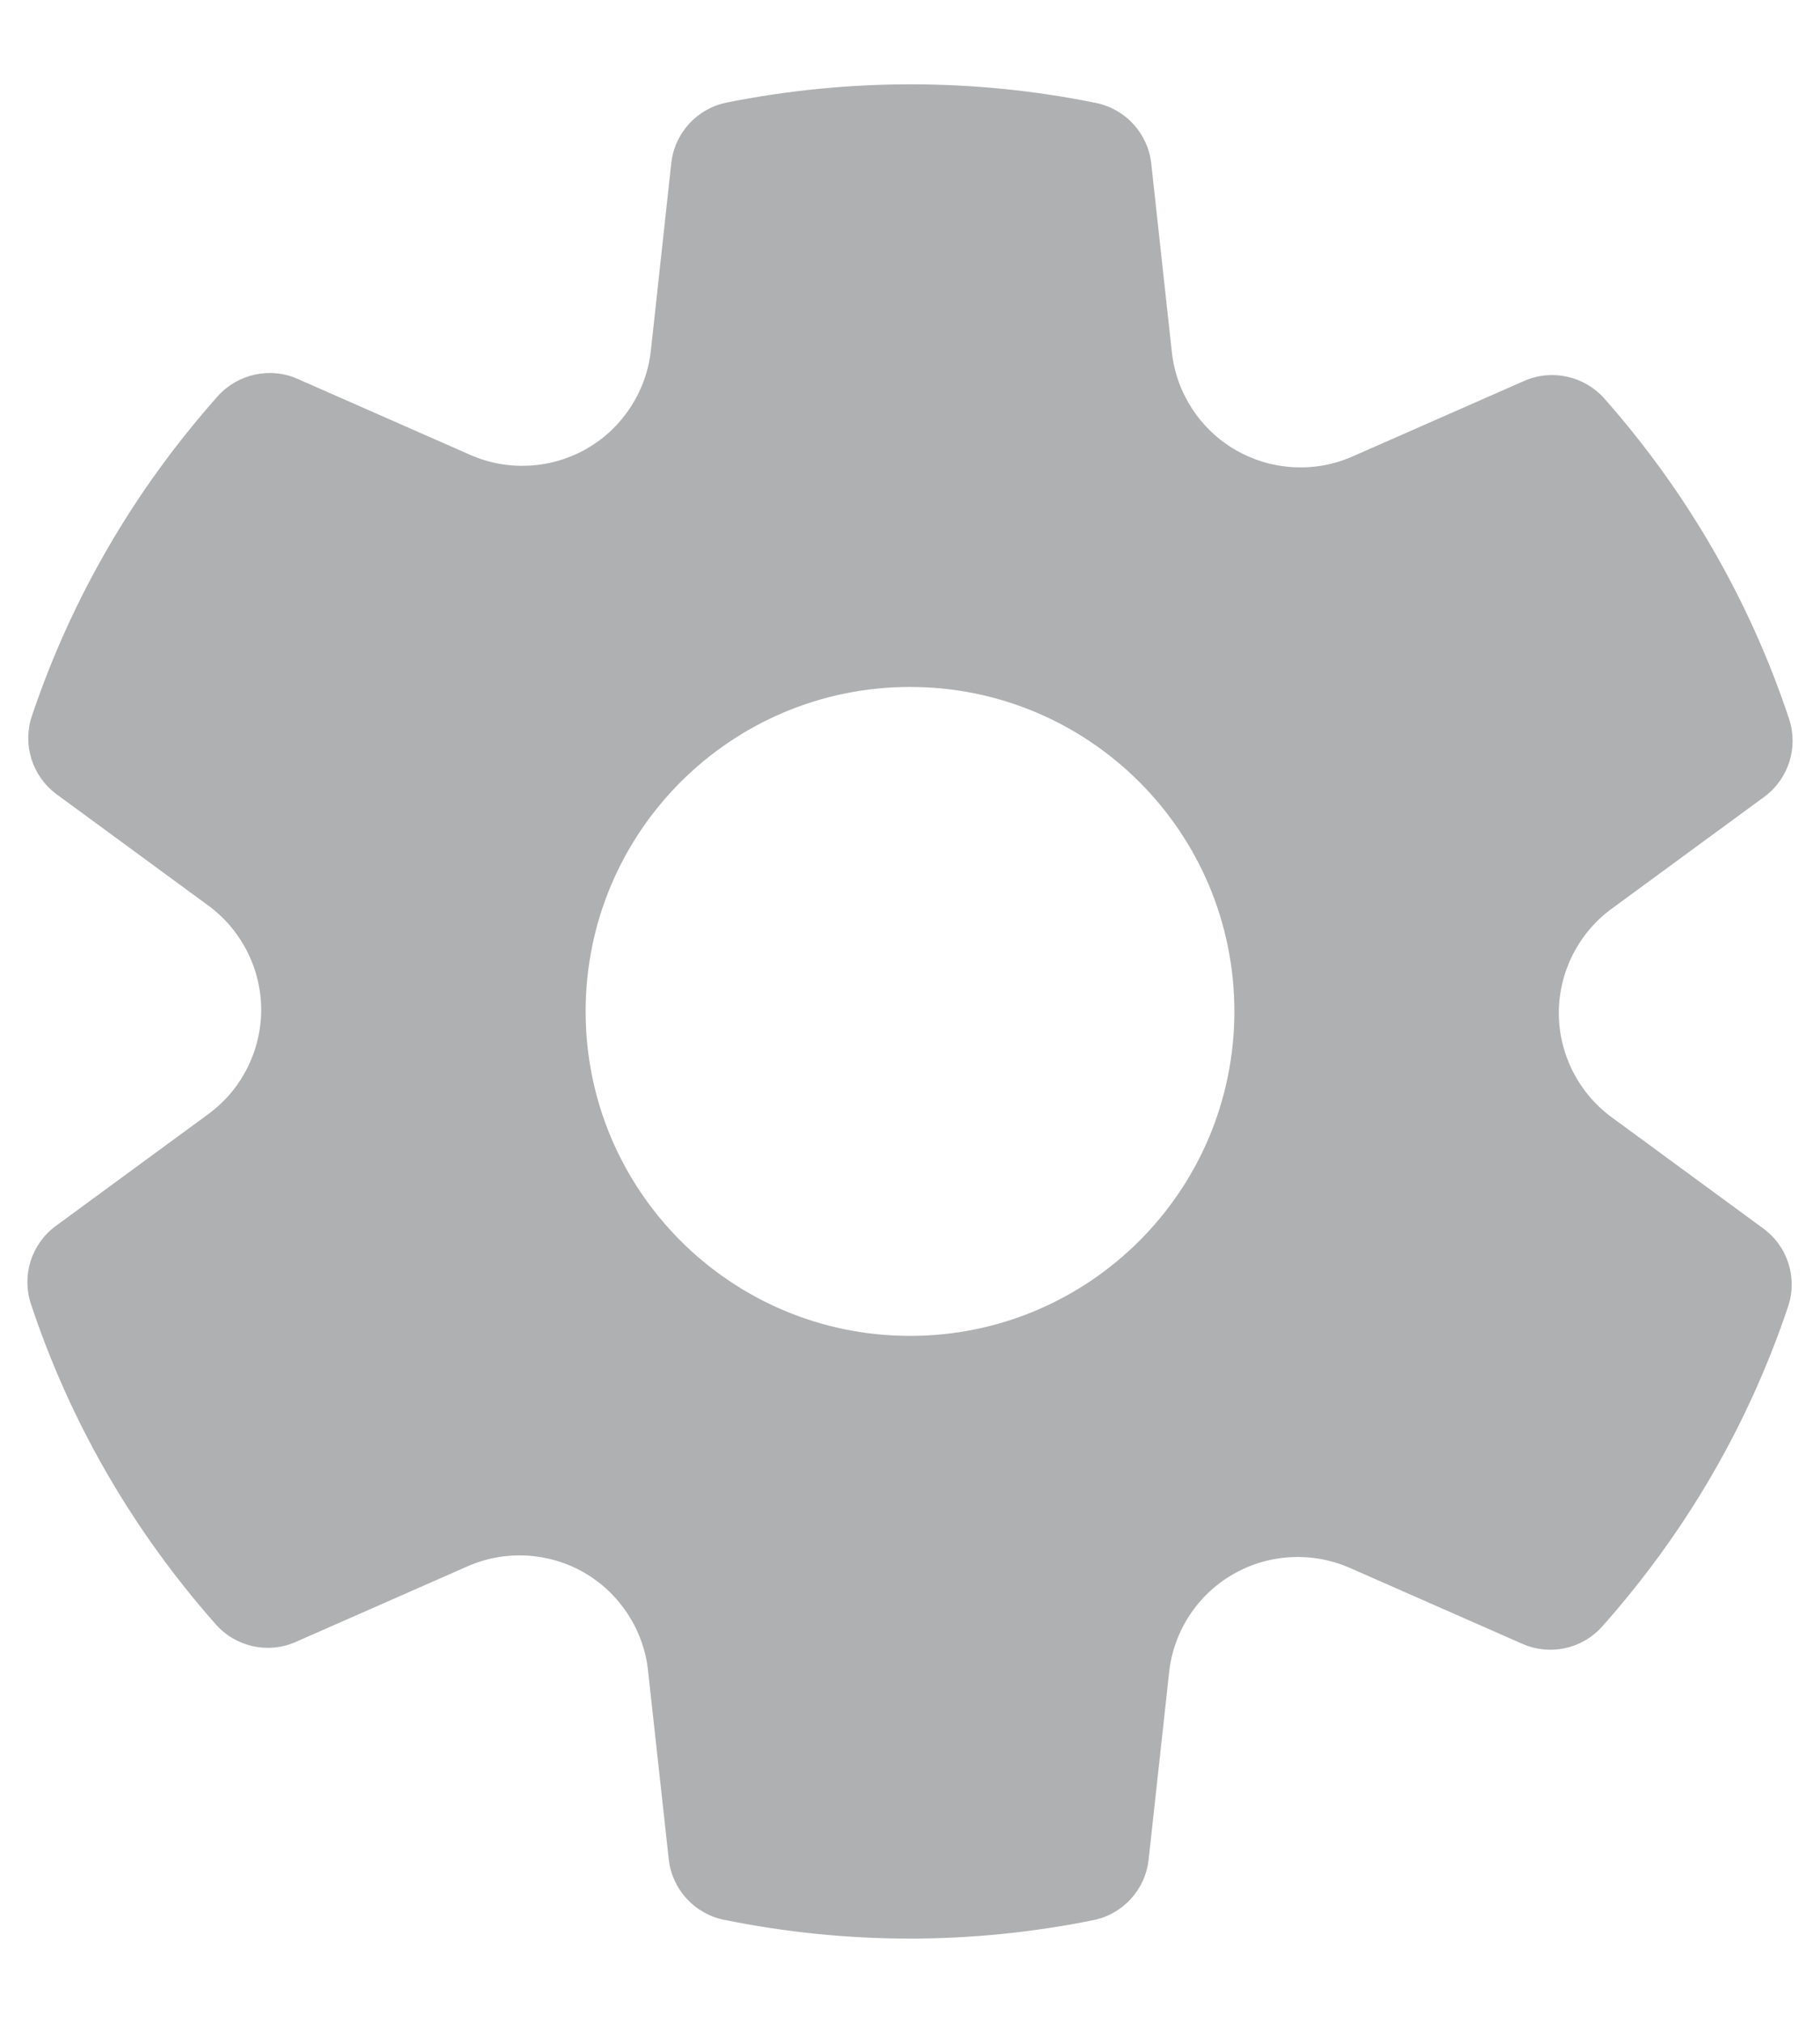<svg width="18" height="20" viewBox="0 0 18 20" fill="none" xmlns="http://www.w3.org/2000/svg">
<path d="M15.939 11.046C15.612 10.806 15.417 10.421 15.417 10.015C15.417 9.61 15.612 9.225 15.938 8.986L17.448 7.879C17.689 7.702 17.788 7.391 17.694 7.107C17.305 5.939 16.691 4.874 15.867 3.94C15.668 3.717 15.348 3.646 15.075 3.766L13.375 4.514C13.004 4.677 12.573 4.653 12.222 4.45C11.87 4.248 11.635 3.887 11.59 3.484L11.386 1.617C11.353 1.32 11.133 1.078 10.84 1.018C9.65 0.775 8.399 0.771 7.188 1.014C6.893 1.073 6.672 1.315 6.639 1.613L6.437 3.468C6.392 3.871 6.157 4.232 5.805 4.435C5.454 4.637 5.024 4.662 4.652 4.498L2.943 3.746C2.672 3.626 2.351 3.696 2.152 3.919C1.326 4.849 0.708 5.913 0.315 7.08C0.22 7.363 0.319 7.676 0.561 7.854L2.061 8.954C2.388 9.194 2.583 9.579 2.583 9.984C2.583 10.39 2.388 10.775 2.062 11.014L0.552 12.121C0.311 12.298 0.212 12.609 0.306 12.893C0.694 14.061 1.309 15.126 2.133 16.059C2.332 16.284 2.652 16.355 2.925 16.234L4.625 15.486C4.995 15.323 5.426 15.346 5.778 15.549C6.129 15.752 6.365 16.113 6.409 16.516L6.614 18.382C6.646 18.679 6.867 18.921 7.16 18.981C7.762 19.104 8.381 19.167 9 19.167C9.604 19.167 10.214 19.106 10.812 18.985C11.106 18.926 11.327 18.684 11.36 18.386L11.563 16.532C11.607 16.128 11.843 15.767 12.195 15.565C12.546 15.362 12.976 15.339 13.348 15.501L15.057 16.253C15.329 16.373 15.649 16.304 15.847 16.08C16.674 15.15 17.292 14.086 17.684 12.919C17.78 12.636 17.681 12.323 17.439 12.146L15.939 11.046ZM9 13.208C7.228 13.208 5.792 11.772 5.792 10C5.792 8.228 7.228 6.792 9 6.792C10.772 6.792 12.208 8.228 12.208 10C12.208 11.772 10.772 13.208 9 13.208Z" fill="#AFB0B1"/>
</svg>
